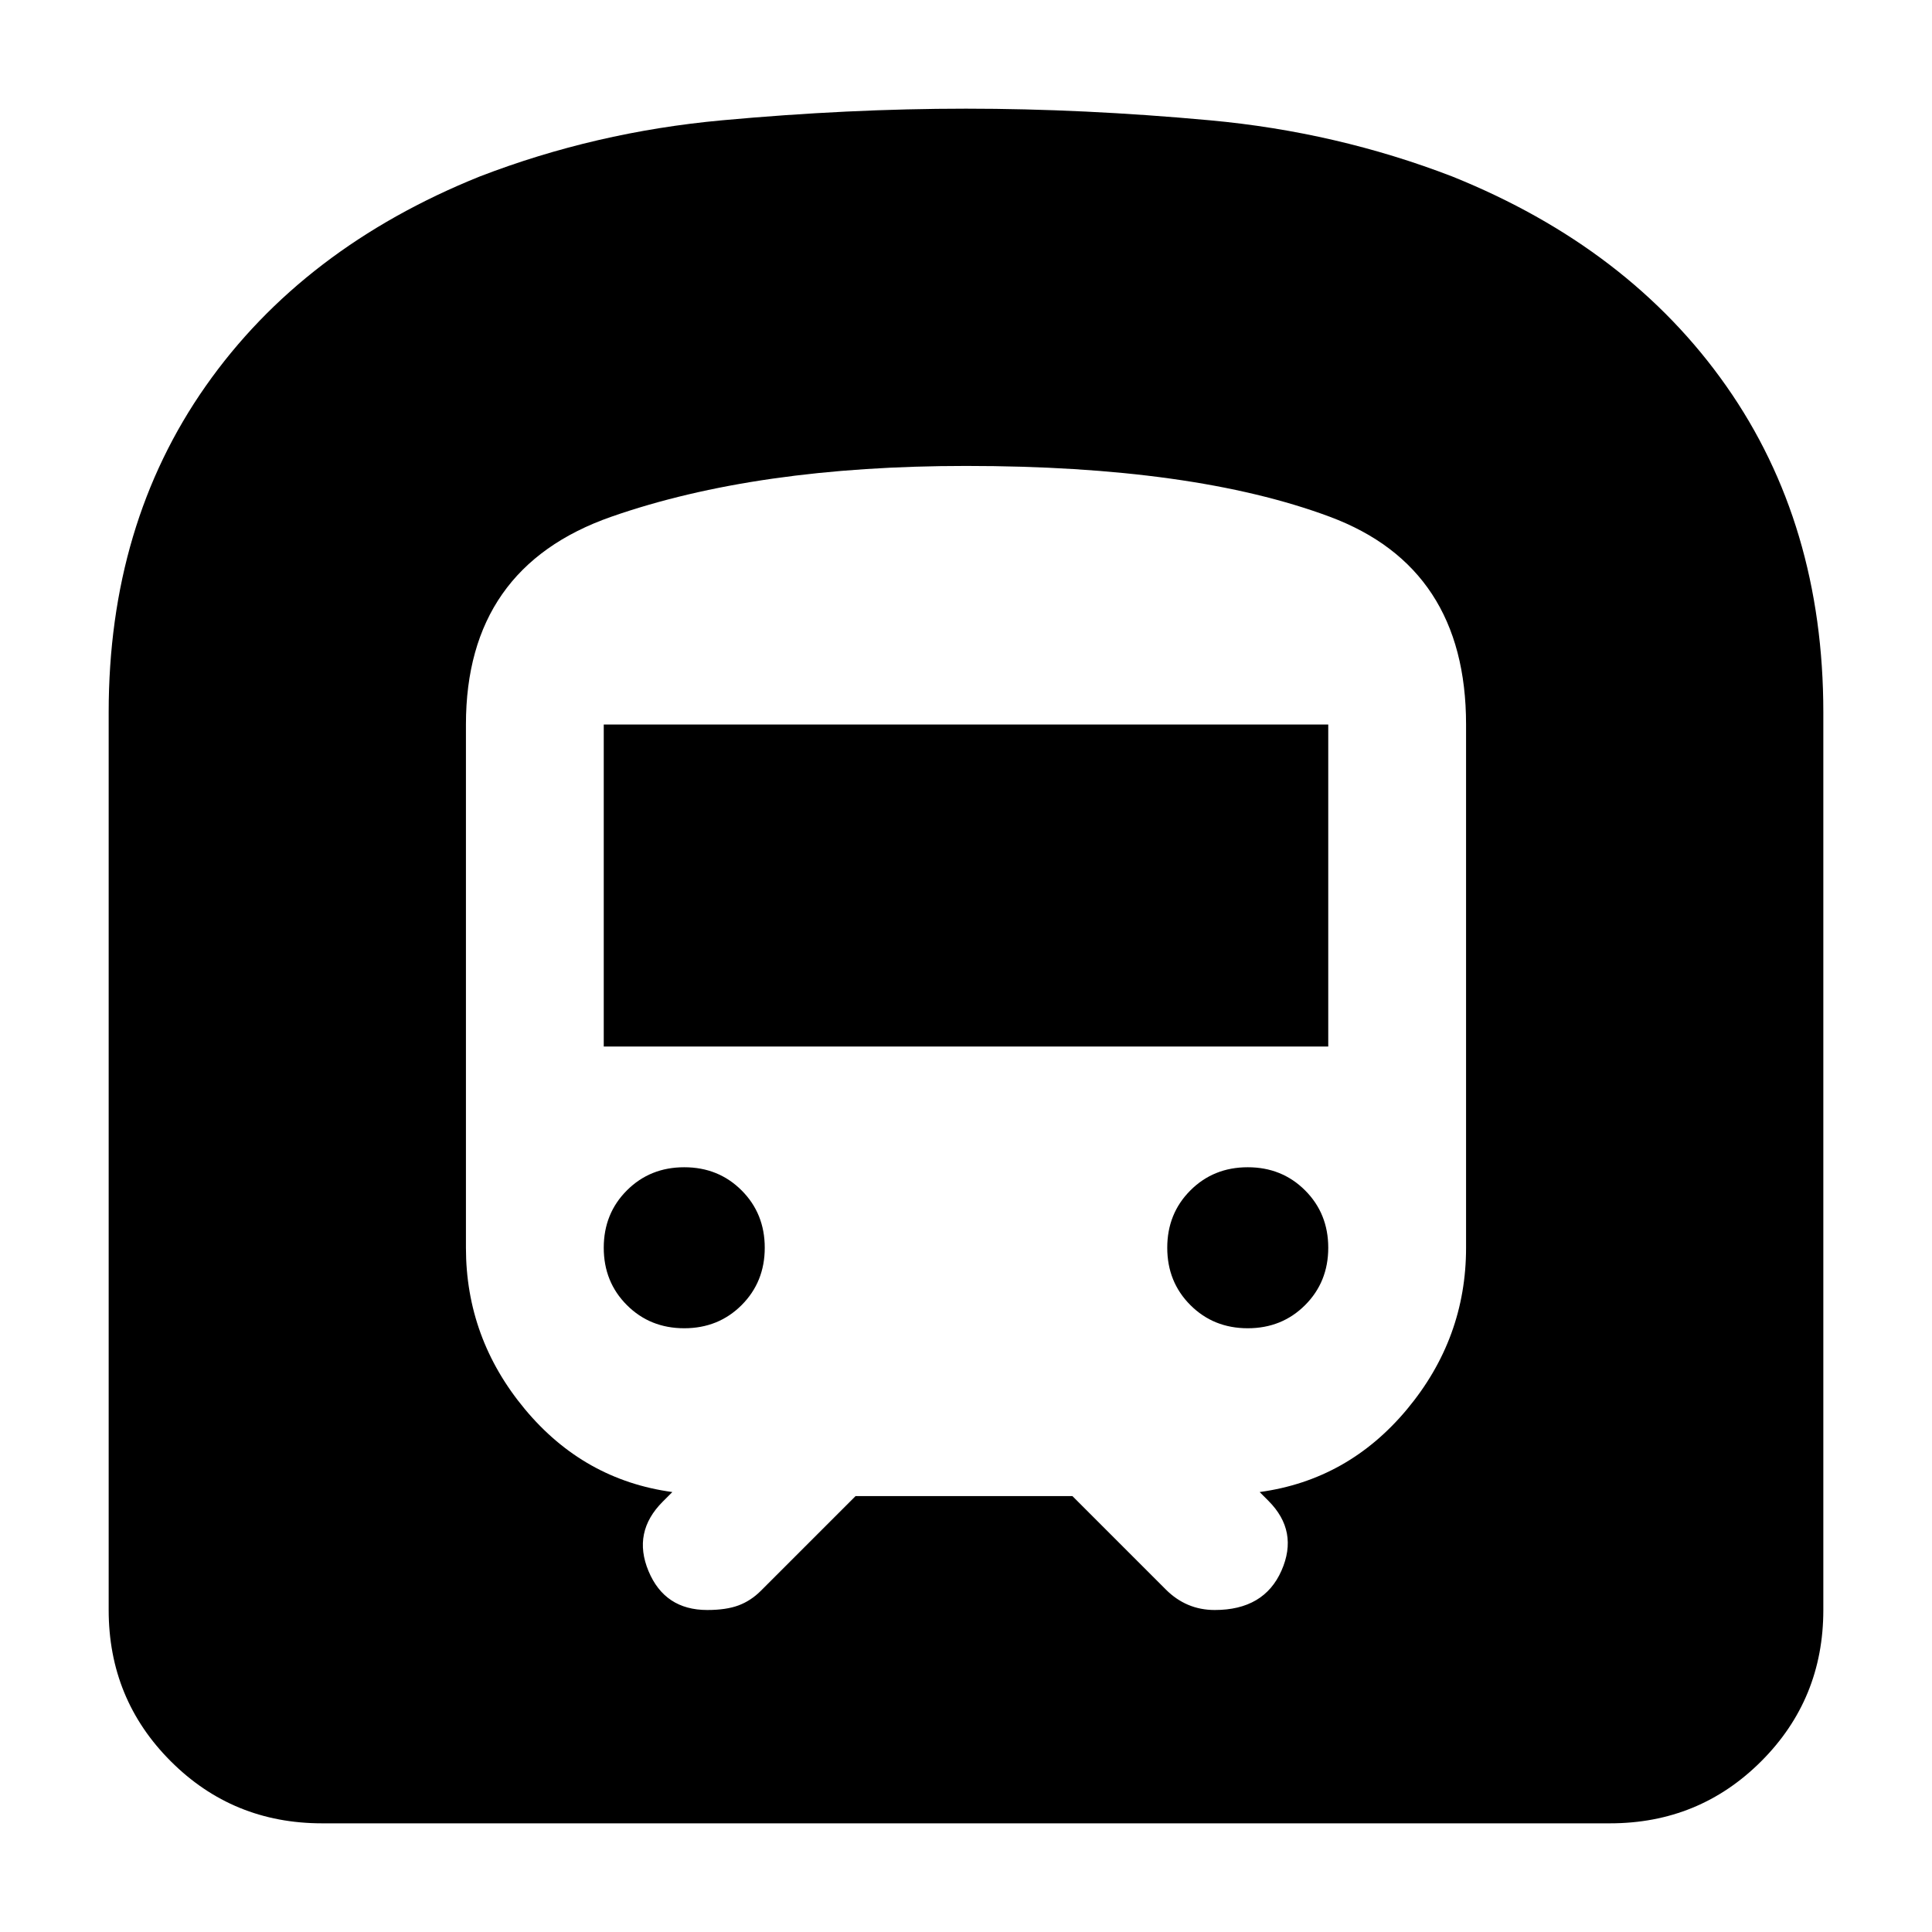 <svg xmlns="http://www.w3.org/2000/svg" height="24" viewBox="0 -960 960 960" width="24"><path d="M53.999-160v-446q0-93.479 48.239-162.196 48.239-68.718 136.153-104.11 57.391-22.13 120.37-27.913 62.978-5.782 121.239-5.782t121.239 5.782q62.979 5.783 120.37 27.913 87.914 35.392 136.153 104.11Q906.001-699.479 906.001-606v446q0 44.305-30.848 75.153Q844.305-53.999 800-53.999H160q-44.305 0-75.153-30.848Q53.999-115.695 53.999-160ZM300-440v-160h360v160H300Zm320 140q-17 0-28.5-11.5T580-340q0-17 11.5-28.5T620-380q17 0 28.5 11.5T660-340q0 17-11.5 28.5T620-300Zm-280 0q-17 0-28.5-11.5T300-340q0-17 11.5-28.5T340-380q17 0 28.5 11.5T380-340q0 17-11.5 28.5T340-300Zm85.13 83.391h107.74l46.478 46.479q5 5 11.065 7.565Q596.478-160 603.609-160q24.521 0 33.152-19.565 8.63-19.565-6.5-34.696l-4.348-4.348q44-6 73.283-41.195Q728.479-295 728.479-340v-260q0-78-67.739-103.239-67.739-25.24-180.74-25.24-104.001 0-176.24 25.24Q231.521-678 231.521-600v260q0 45 29.283 80.196 29.283 35.195 73.283 41.195l-4.783 4.783q-15.13 15.13-7.065 34.478Q330.304-160 351.435-160q9.391 0 15.522-2.283 6.13-2.282 11.13-7.282l47.043-47.044Z"/></svg>